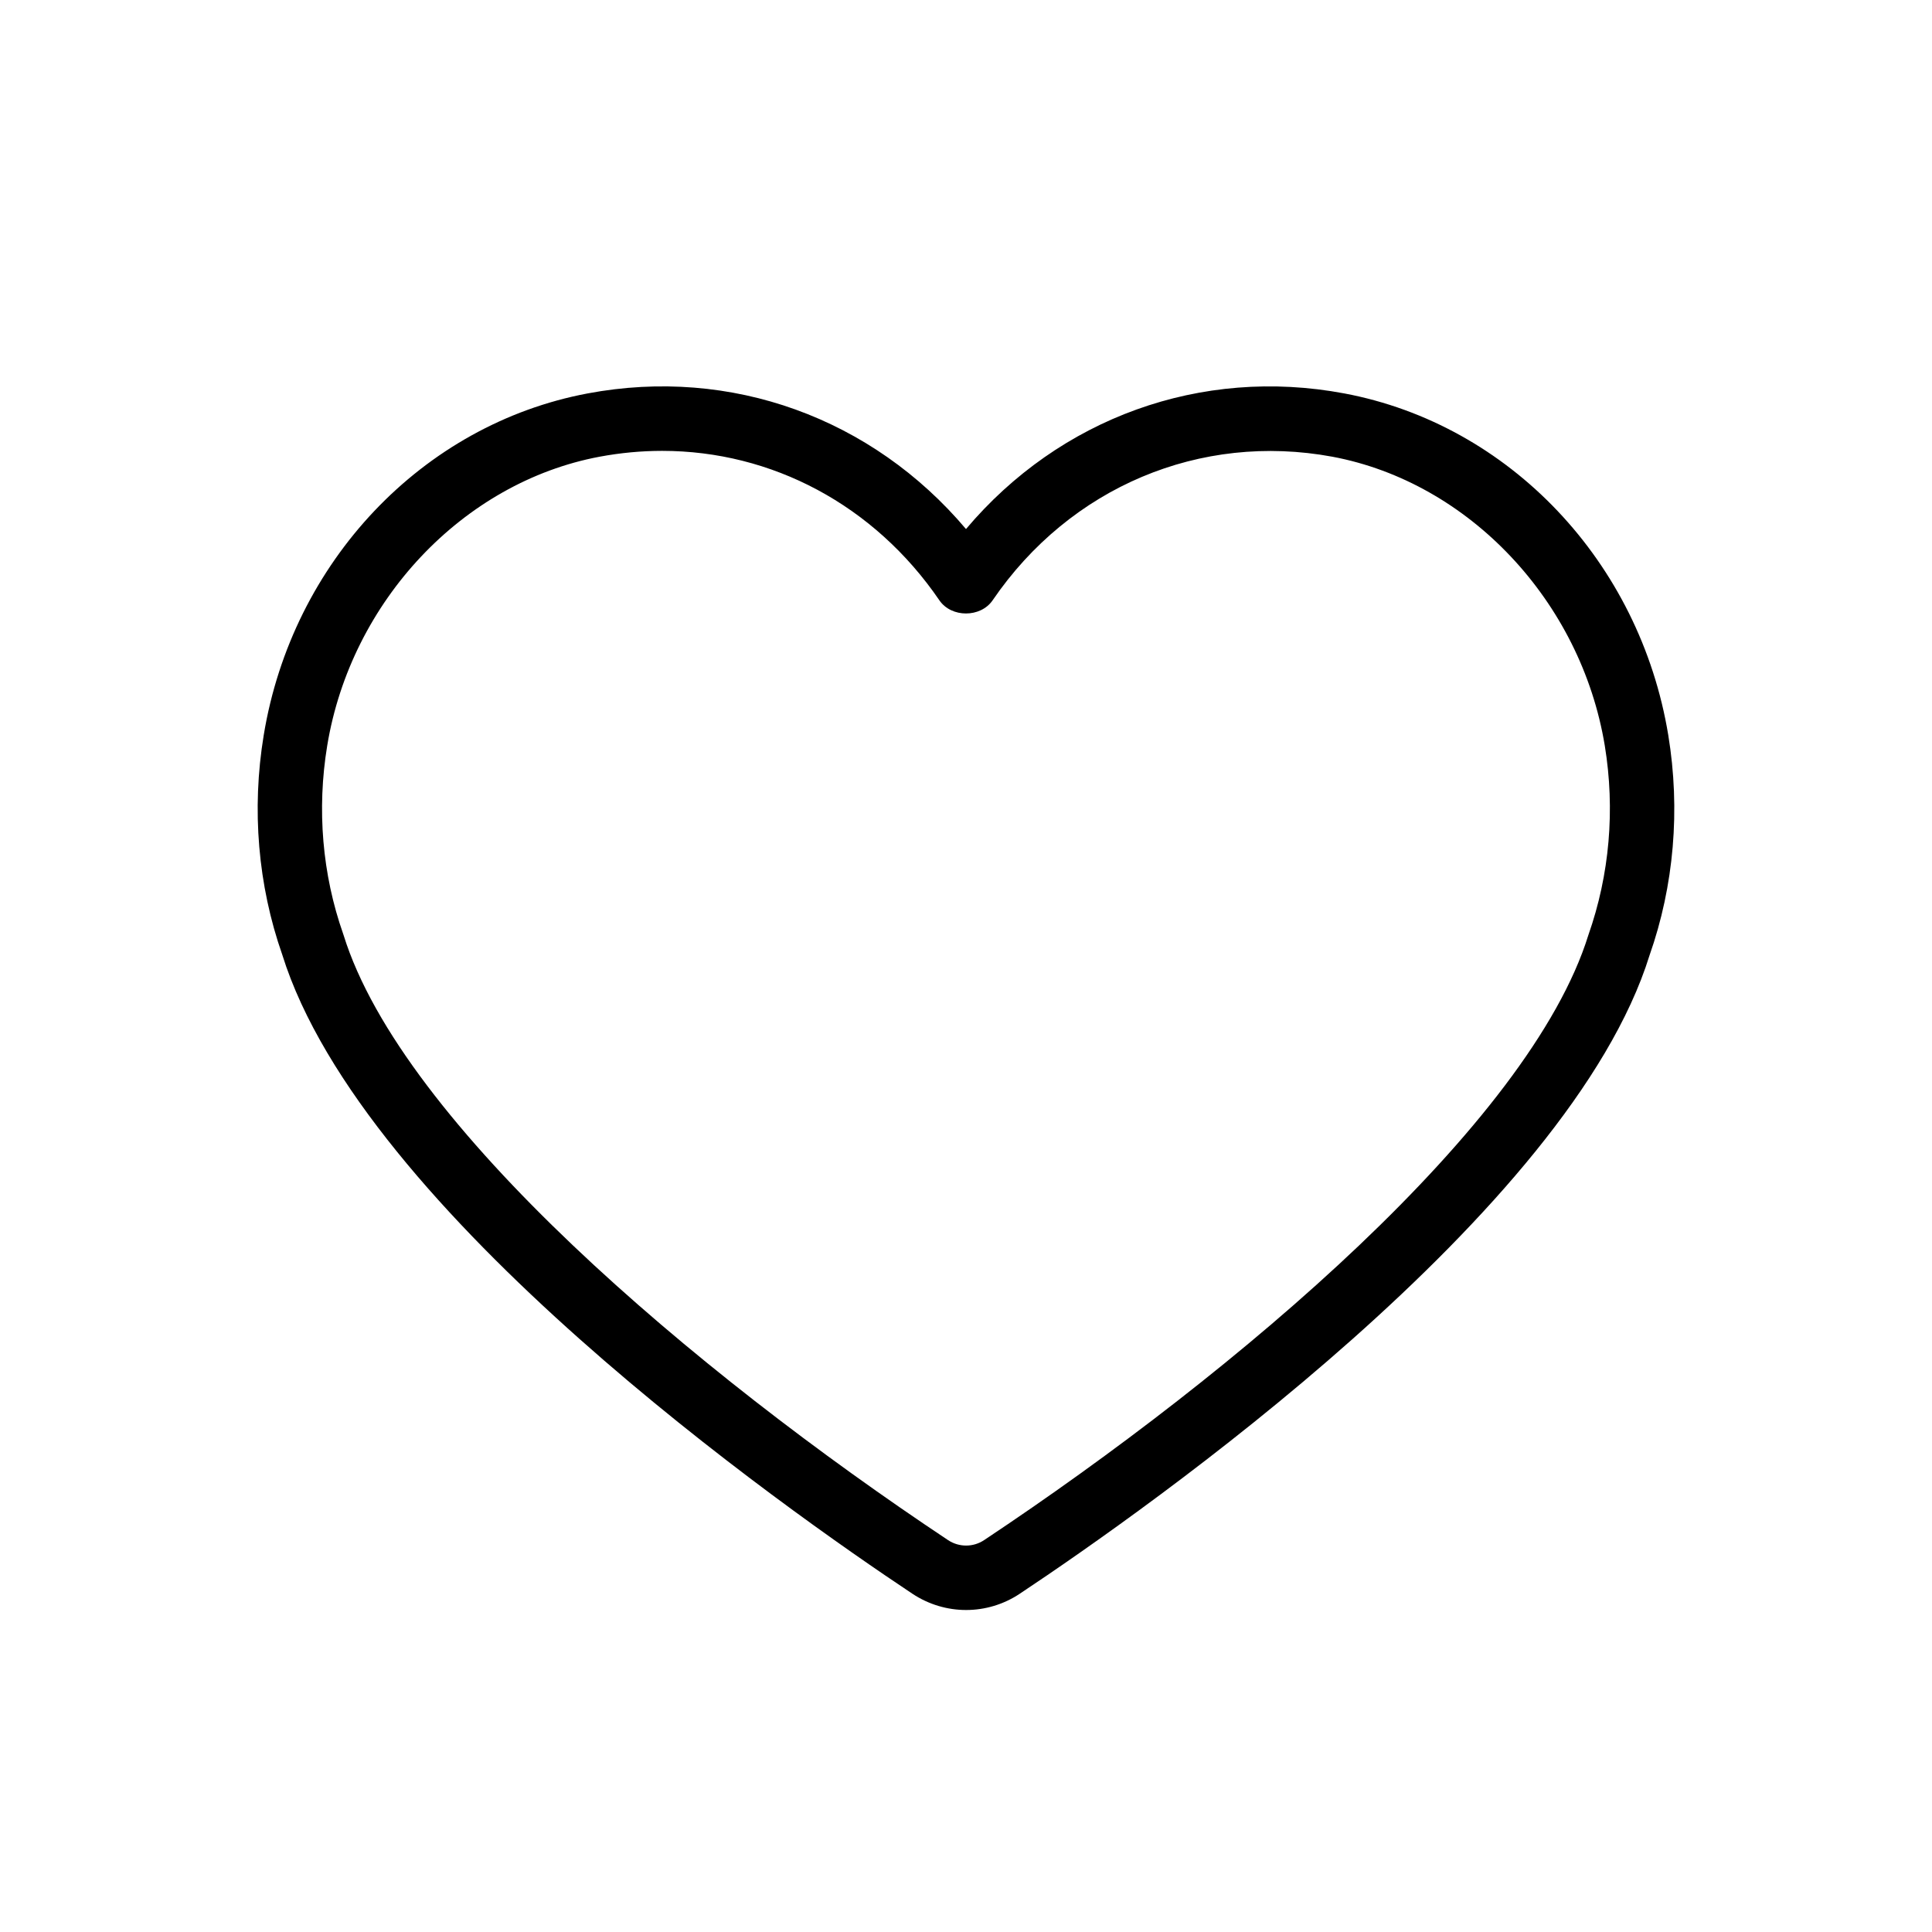 <svg xmlns="http://www.w3.org/2000/svg" width="30" height="30" viewBox="0 0 30 30">
  <path fill-rule="evenodd" d="M10.282,7.001 C9.961,7.001 9.636,7.031 9.309,7.092 C7.189,7.49 5.45,9.335 5.081,11.578 C4.918,12.568 5.004,13.579 5.329,14.502 L5.335,14.52 C6.245,17.451 10.782,21.296 14.723,23.916 C14.892,24.027 15.111,24.028 15.281,23.915 C19.22,21.296 23.754,17.452 24.664,14.52 C24.995,13.579 25.081,12.568 24.919,11.578 C24.549,9.335 22.81,7.49 20.69,7.092 C18.638,6.712 16.615,7.562 15.413,9.322 C15.226,9.594 14.773,9.594 14.587,9.322 C13.575,7.841 11.984,7.001 10.282,7.001 M15.002,25 C14.712,25 14.423,24.916 14.17,24.749 C12.189,23.432 5.633,18.828 4.383,14.825 C4.005,13.747 3.905,12.568 4.095,11.416 C4.537,8.724 6.559,6.591 9.125,6.109 C11.354,5.69 13.545,6.493 15,8.215 C16.454,6.492 18.648,5.691 20.874,6.109 C23.44,6.591 25.462,8.724 25.905,11.416 C26.095,12.572 25.994,13.754 25.614,14.834 C24.375,18.821 17.815,23.431 15.834,24.748 C15.581,24.916 15.291,25 15.002,25"/>
</svg>
